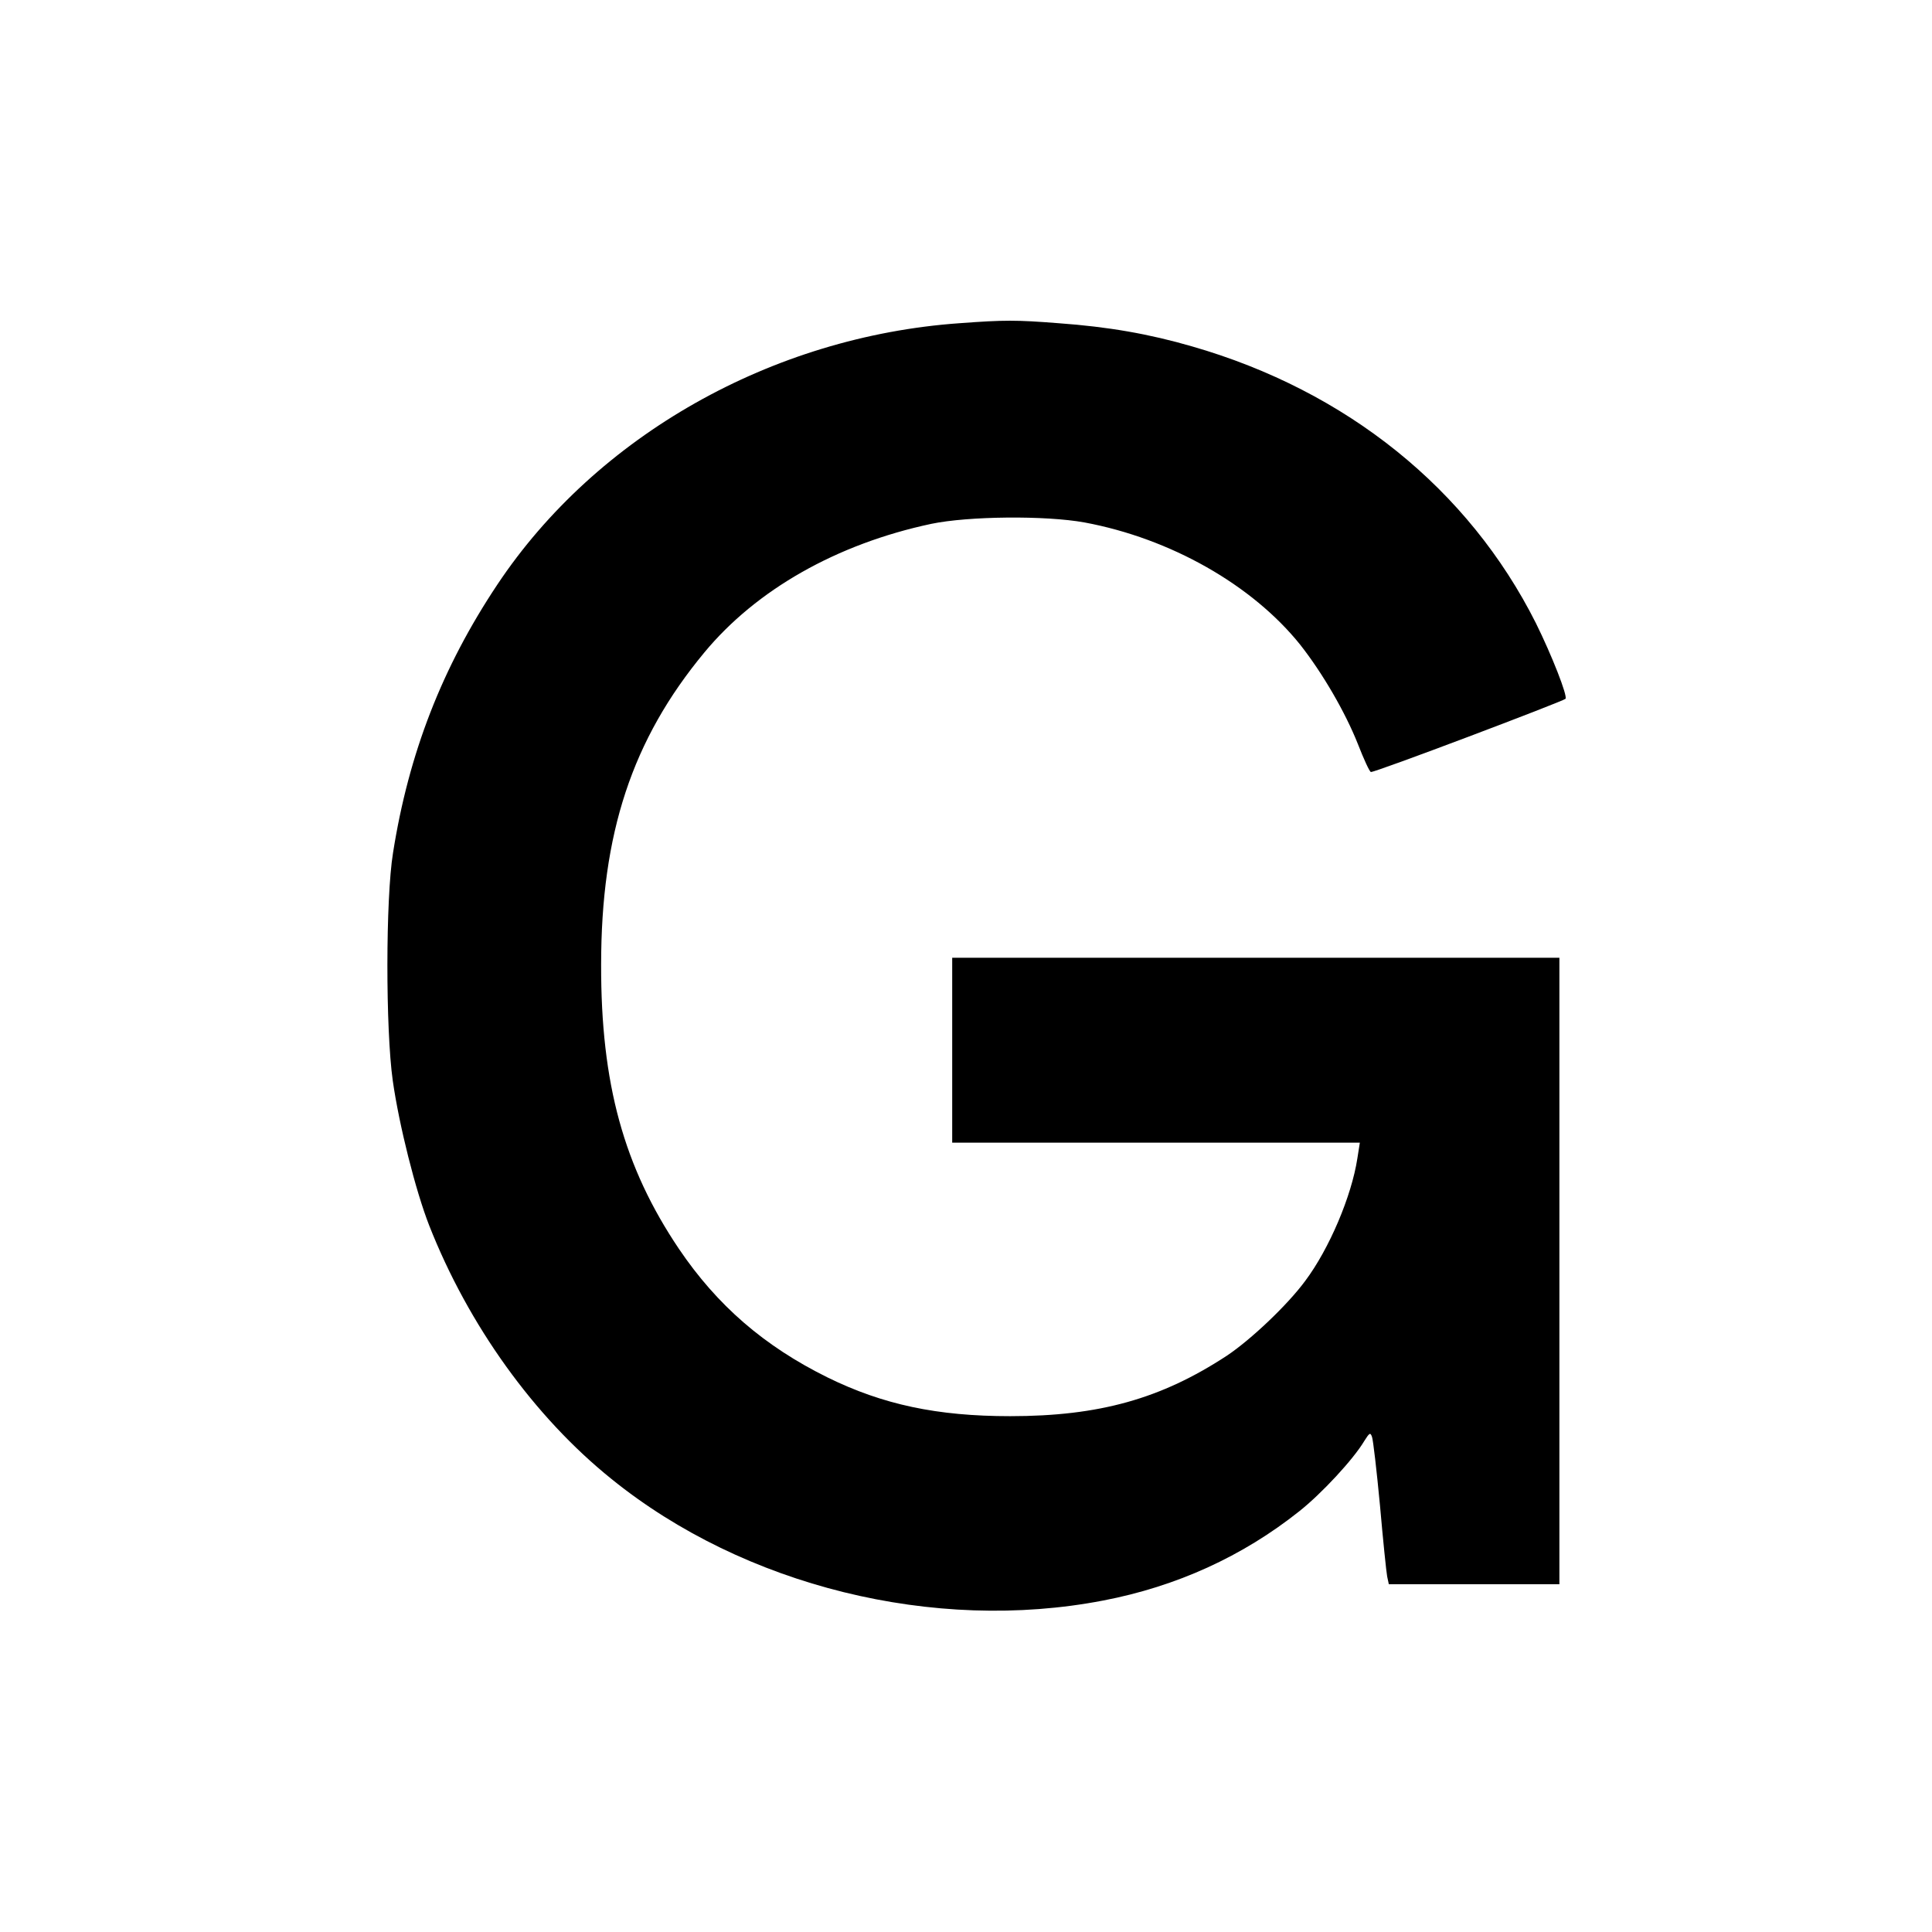 <?xml version="1.0" standalone="no"?>
<!DOCTYPE svg PUBLIC "-//W3C//DTD SVG 20010904//EN"
 "http://www.w3.org/TR/2001/REC-SVG-20010904/DTD/svg10.dtd">
<svg version="1.0" xmlns="http://www.w3.org/2000/svg"
 width="700pt" height="700pt" viewBox="0 0 700 700"
 preserveAspectRatio="xMidYMid meet">
<g transform="translate(0,700) scale(0.1,-0.1)"
fill="#000000" stroke="none">
<path d="M3477 5829 c-680 -48 -1316 -408 -1675 -947 -200 -300 -321 -611
-378 -972 -27 -166 -27 -640 -1 -825 23 -162 83 -400 132 -525 142 -361 380
-693 661 -919 480 -388 1169 -558 1781 -440 266 51 505 160 710 323 81 64 197
189 236 255 19 30 22 32 28 15 4 -10 17 -122 29 -249 11 -126 23 -242 26 -257
l6 -28 309 0 309 0 0 1135 0 1135 -1100 0 -1100 0 0 -335 0 -335 738 0 739 0
-9 -57 c-21 -137 -102 -328 -189 -444 -64 -87 -197 -213 -284 -271 -238 -156
-462 -219 -785 -219 -265 0 -461 42 -661 140 -231 114 -401 262 -539 466 -200
297 -283 599 -282 1030 0 475 112 815 374 1131 188 227 479 393 822 466 134
28 413 31 556 5 311 -58 607 -226 781 -443 81 -103 163 -244 209 -360 21 -54
42 -100 47 -101 10 -4 694 255 705 265 9 9 -50 159 -107 274 -244 486 -686
842 -1246 1003 -155 45 -303 71 -484 84 -153 12 -197 12 -358 0z"/>
</g>
</svg>
